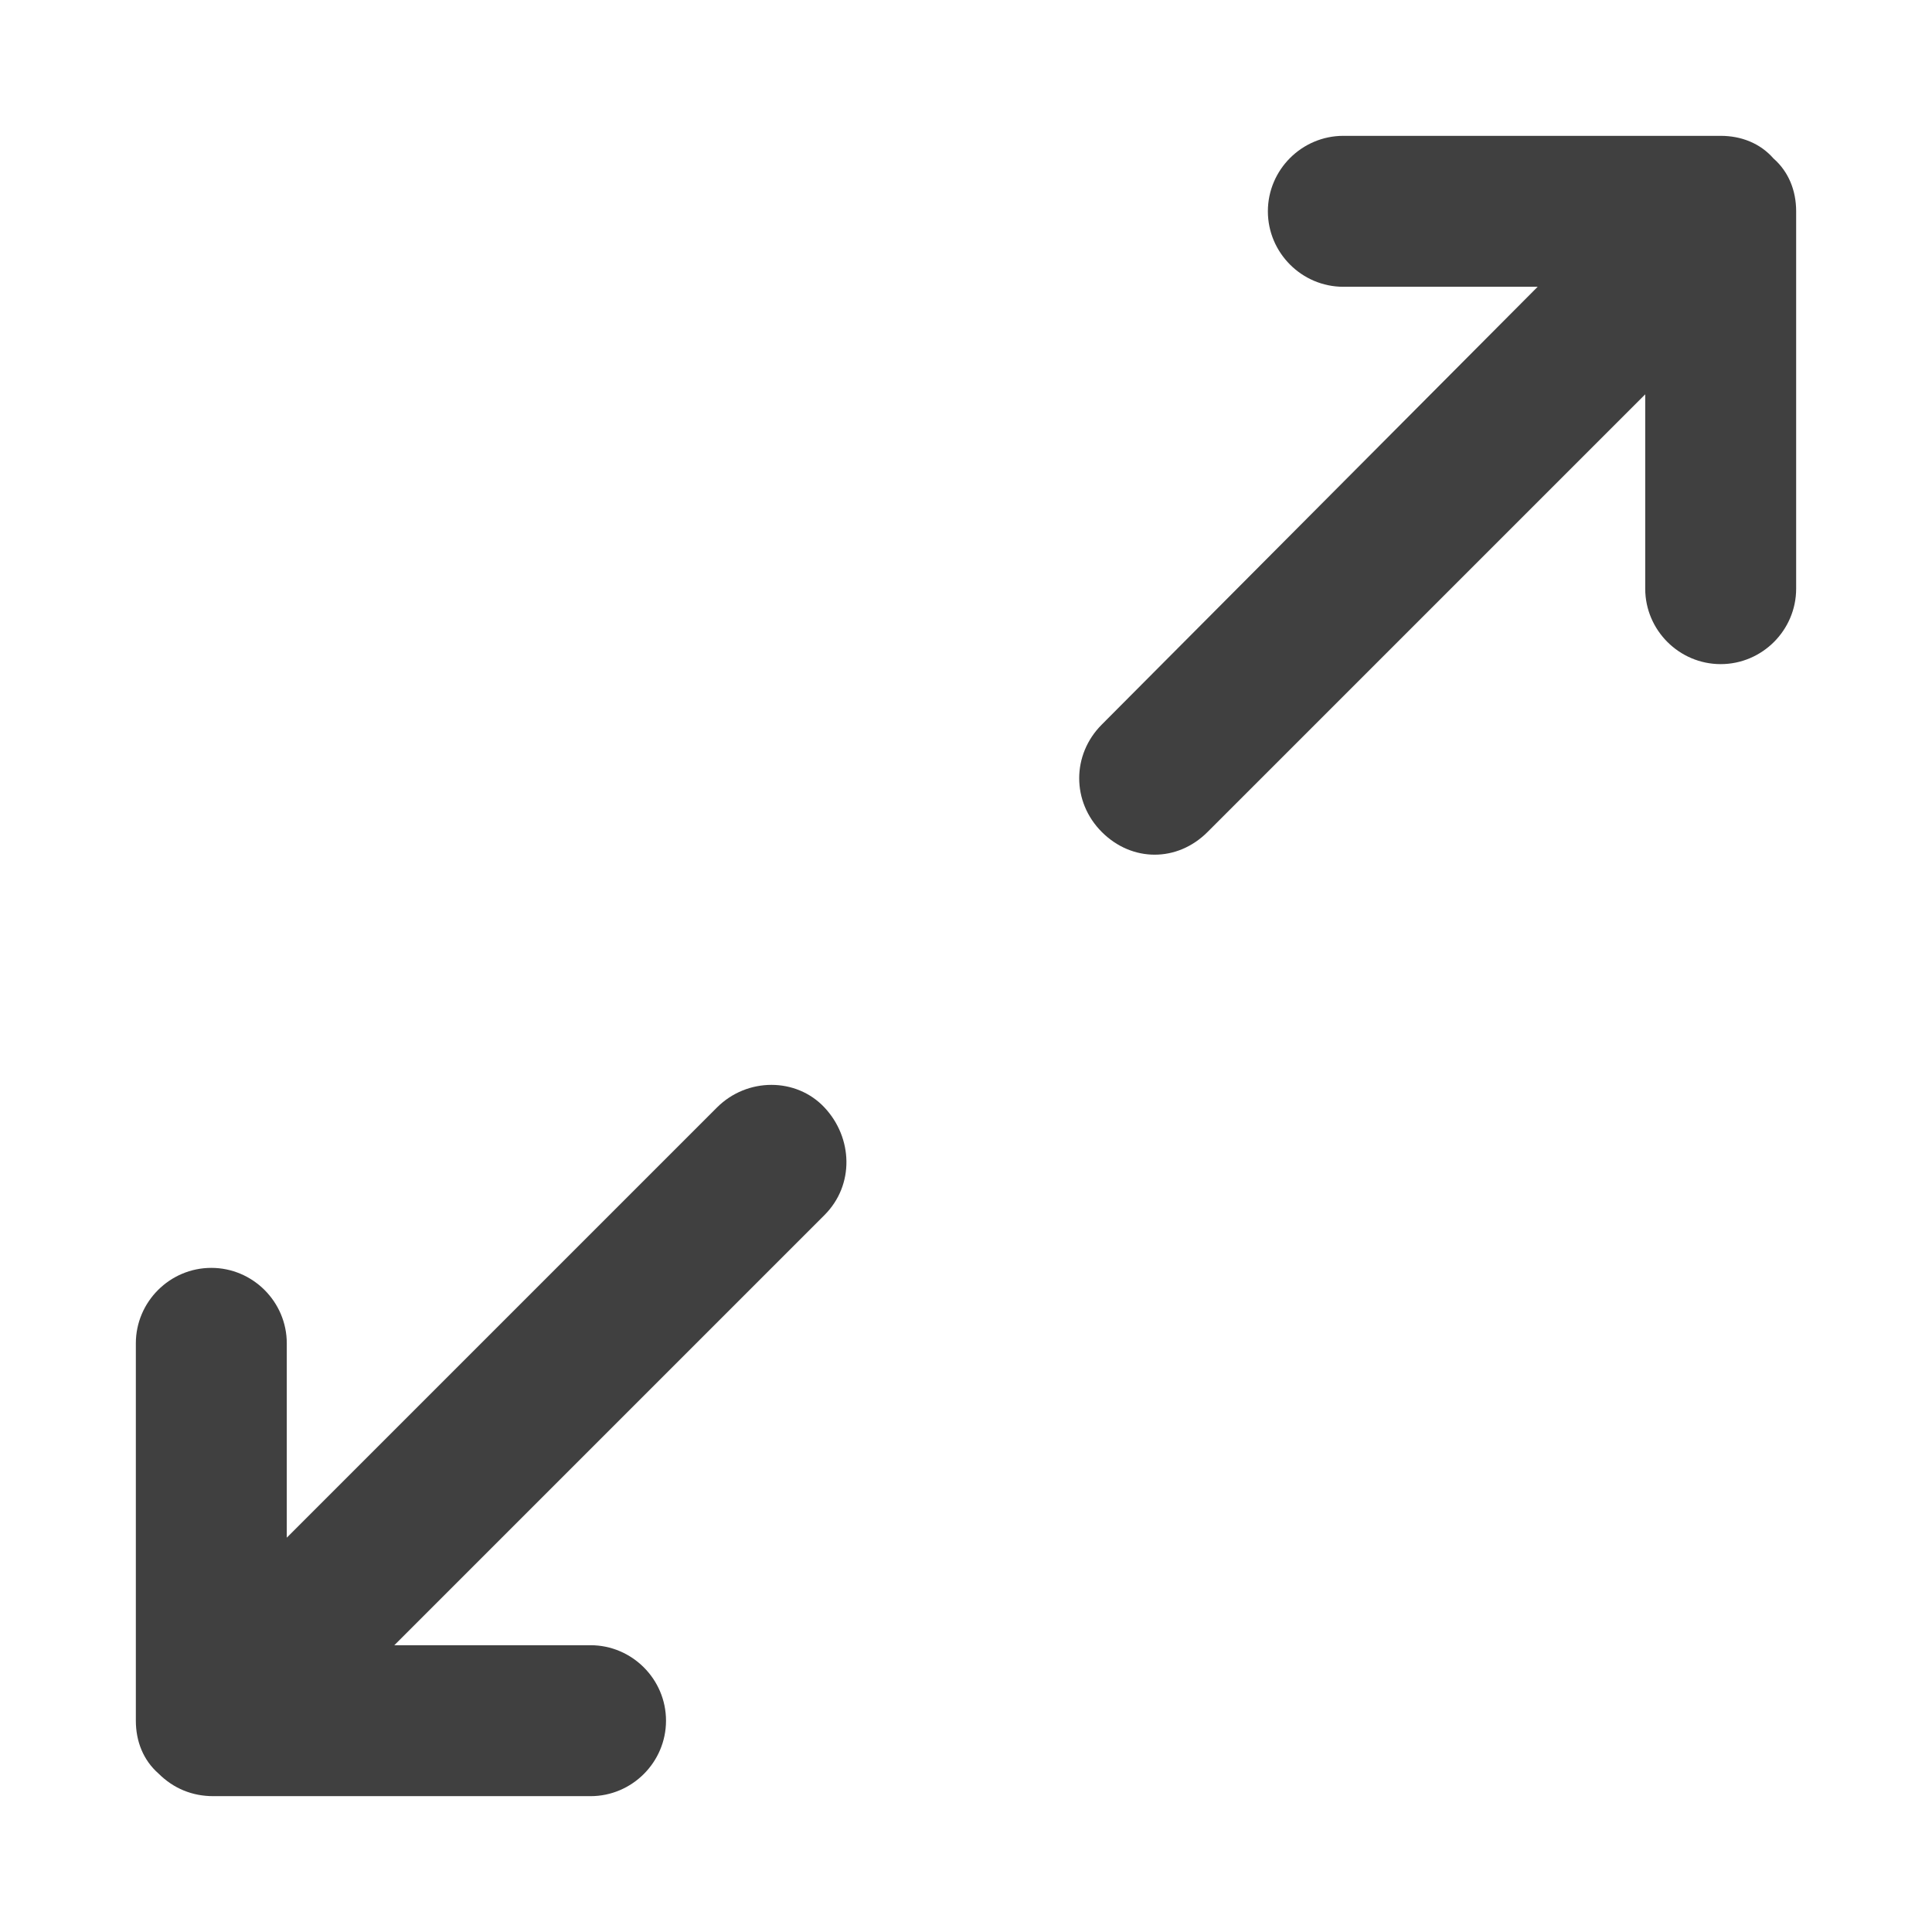<svg xmlns="http://www.w3.org/2000/svg" viewBox="0 0 512 512">
<path id="XMLID_1120_" fill="#404040" d="M476,56v100c0,11.001-8.999,20-20,20l0,0c-11.001,0-20-8.999-20-20v-51.499L319.999,220.5
	c-3.999,4.001-8.999,6-13.999,6s-10-2-13.999-6.001c-8.003-8-8.003-20.5,0-28.499L407.499,76H356c-11.001,0-20-8.999-20-20
	s8.999-20,20-20h100c5.498,0,10.498,2,13.999,6.001C473.998,45.5,476,50.5,476,56z M189.999,293.5L76,407.499V356
	c0-11.001-8.999-20-20-20l0,0c-11.001,0-20,8.999-20,20v100c0,5.498,2,10.498,6.001,13.999C46,473.998,51,476,56.5,476h100
	c10.999,0,20-8.999,20-20s-9.001-20-20-20h-52l114-113.999c8-8.003,7.5-20.503,0-28.501S198,285.502,189.999,293.5z"/>
</svg>
